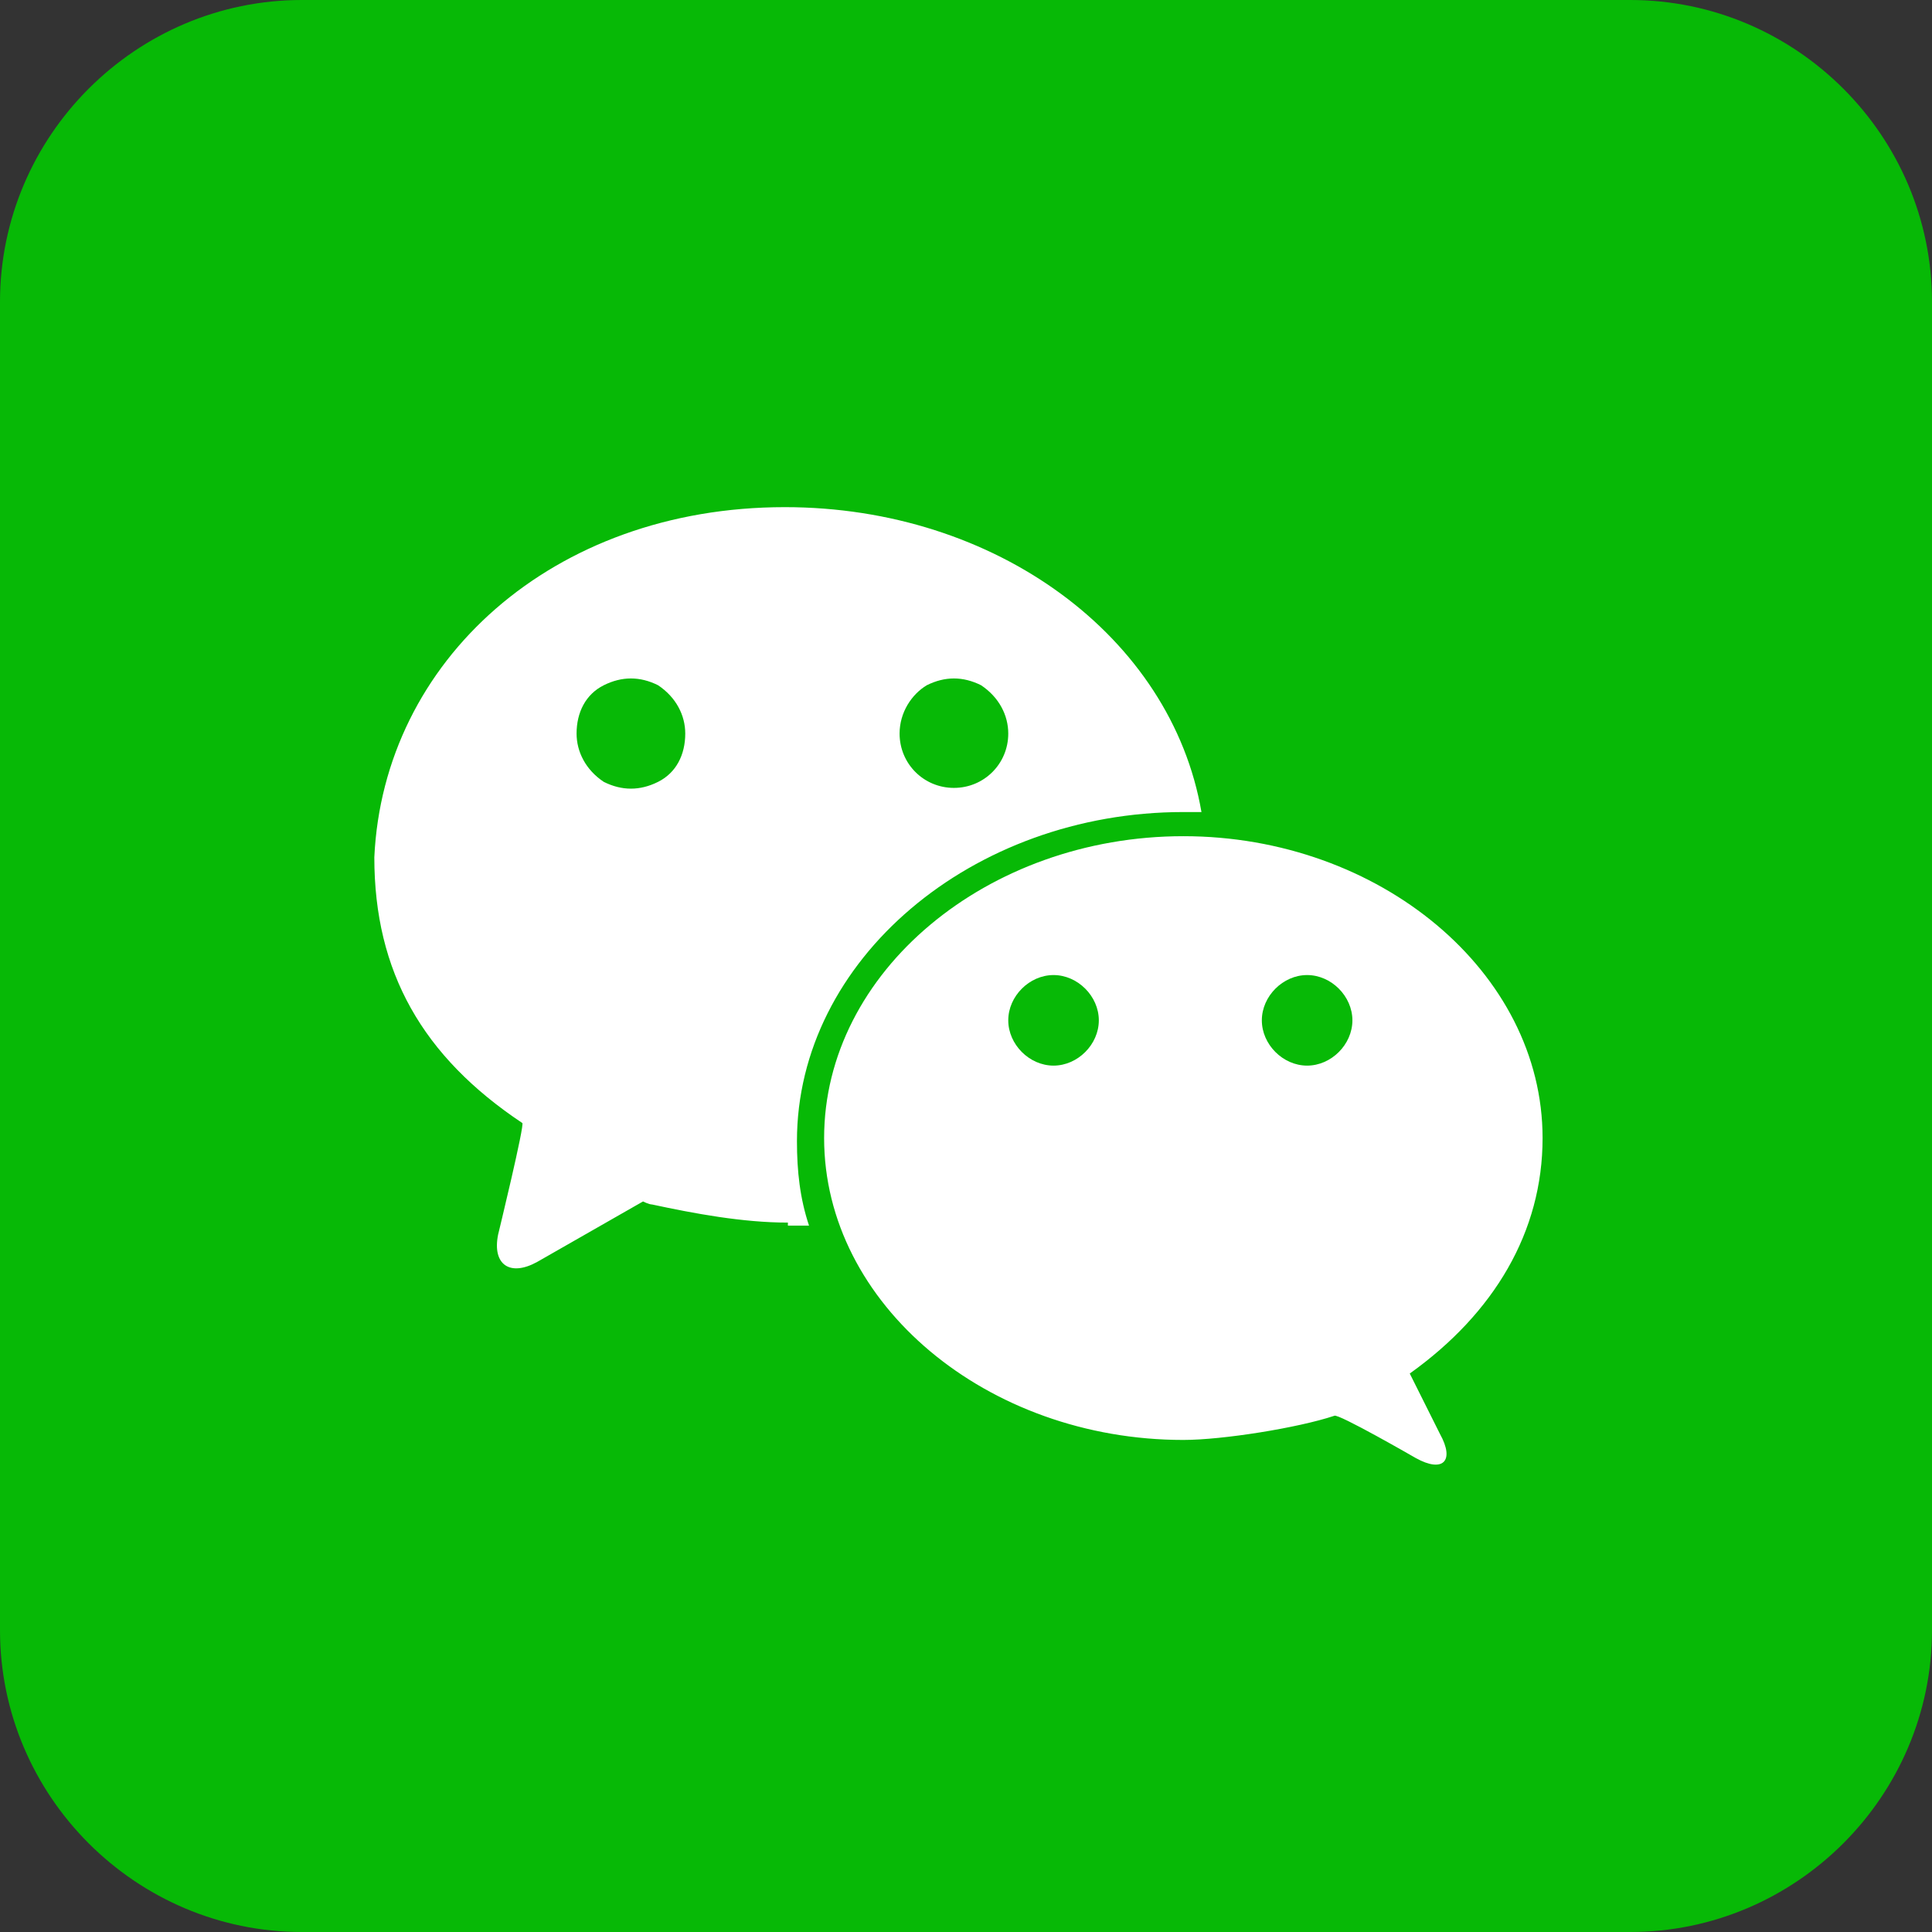 <?xml version="1.0" standalone="no"?><!DOCTYPE svg PUBLIC "-//W3C//DTD SVG 1.1//EN" "http://www.w3.org/Graphics/SVG/1.1/DTD/svg11.dtd"><svg t="1582912010554" class="icon" viewBox="0 0 1024 1024" version="1.1" xmlns="http://www.w3.org/2000/svg" p-id="2352" xmlns:xlink="http://www.w3.org/1999/xlink" width="200" height="200"><rect x="0" y="0" width="1024" height="1024" fill="#333333" stroke="none"/><defs><style type="text/css"></style></defs><path d="M864 1024H160C72 1024 0 952 0 864V160C0 72 72 0 160 0h704c88 0 160 72 160 160v704c0 88-72 160-160 160z" fill="#07B906" p-id="2353"></path><path d="M512 512m-412.8 0a412.8 412.8 0 1 0 825.6 0 412.8 412.8 0 1 0-825.6 0Z" fill="#FFFFFF" p-id="2354"></path><path d="M512 0C228.8 0 0 230.4 0 512s228.8 512 512 512c281.6 0 512-228.8 512-512-1.6-281.6-230.4-512-512-512z m-94.4 648c-24 0-49.6-4.8-72-9.6-1.6 0-4.8-1.6-4.8-1.6l-56 32c-14.4 8-24 1.6-20.8-14.4 0 0 14.4-59.2 12.8-59.2-52.8-35.2-78.4-80-78.4-140.8 4.8-104 94.4-185.6 217.6-185.6 112 0 204.8 68.8 220.8 161.6h-9.6c-112 0-204.8 78.4-204.8 174.4 0 16 1.6 30.4 6.4 44.8h-11.2v-1.6z m329.6 80l16 32c8 14.4 1.6 20.8-12.8 12.8 0 0-41.6-24-43.2-22.4-19.2 6.4-59.2 12.8-80 12.8-104 0-190.4-72-190.4-160s86.4-160 190.4-160 190.4 72 190.4 160c0 49.6-25.6 92.8-70.4 124.8z" fill="#07B906" p-id="2355"></path><path d="M305.6 388.8c0 9.6 4.8 19.2 14.4 25.6 9.6 4.8 19.2 4.8 28.8 0 9.6-4.8 14.4-14.4 14.4-25.6 0-9.6-4.8-19.2-14.4-25.6-9.6-4.8-19.2-4.8-28.8 0-9.6 4.8-14.4 14.4-14.4 25.6z m363.2 152c0 12.8 11.2 24 24 24s24-11.2 24-24-11.2-24-24-24-24 11.2-24 24z m-134.4 0c0 12.8 11.2 24 24 24s24-11.2 24-24-11.2-24-24-24-24 11.2-24 24z m-57.6-152c0 16 12.8 28.8 28.8 28.8s28.8-12.8 28.8-28.8c0-9.6-4.8-19.2-14.4-25.6-9.6-4.8-19.2-4.8-28.8 0-8 4.8-14.4 14.4-14.4 25.6z" fill="#07B906" p-id="2356"></path></svg>